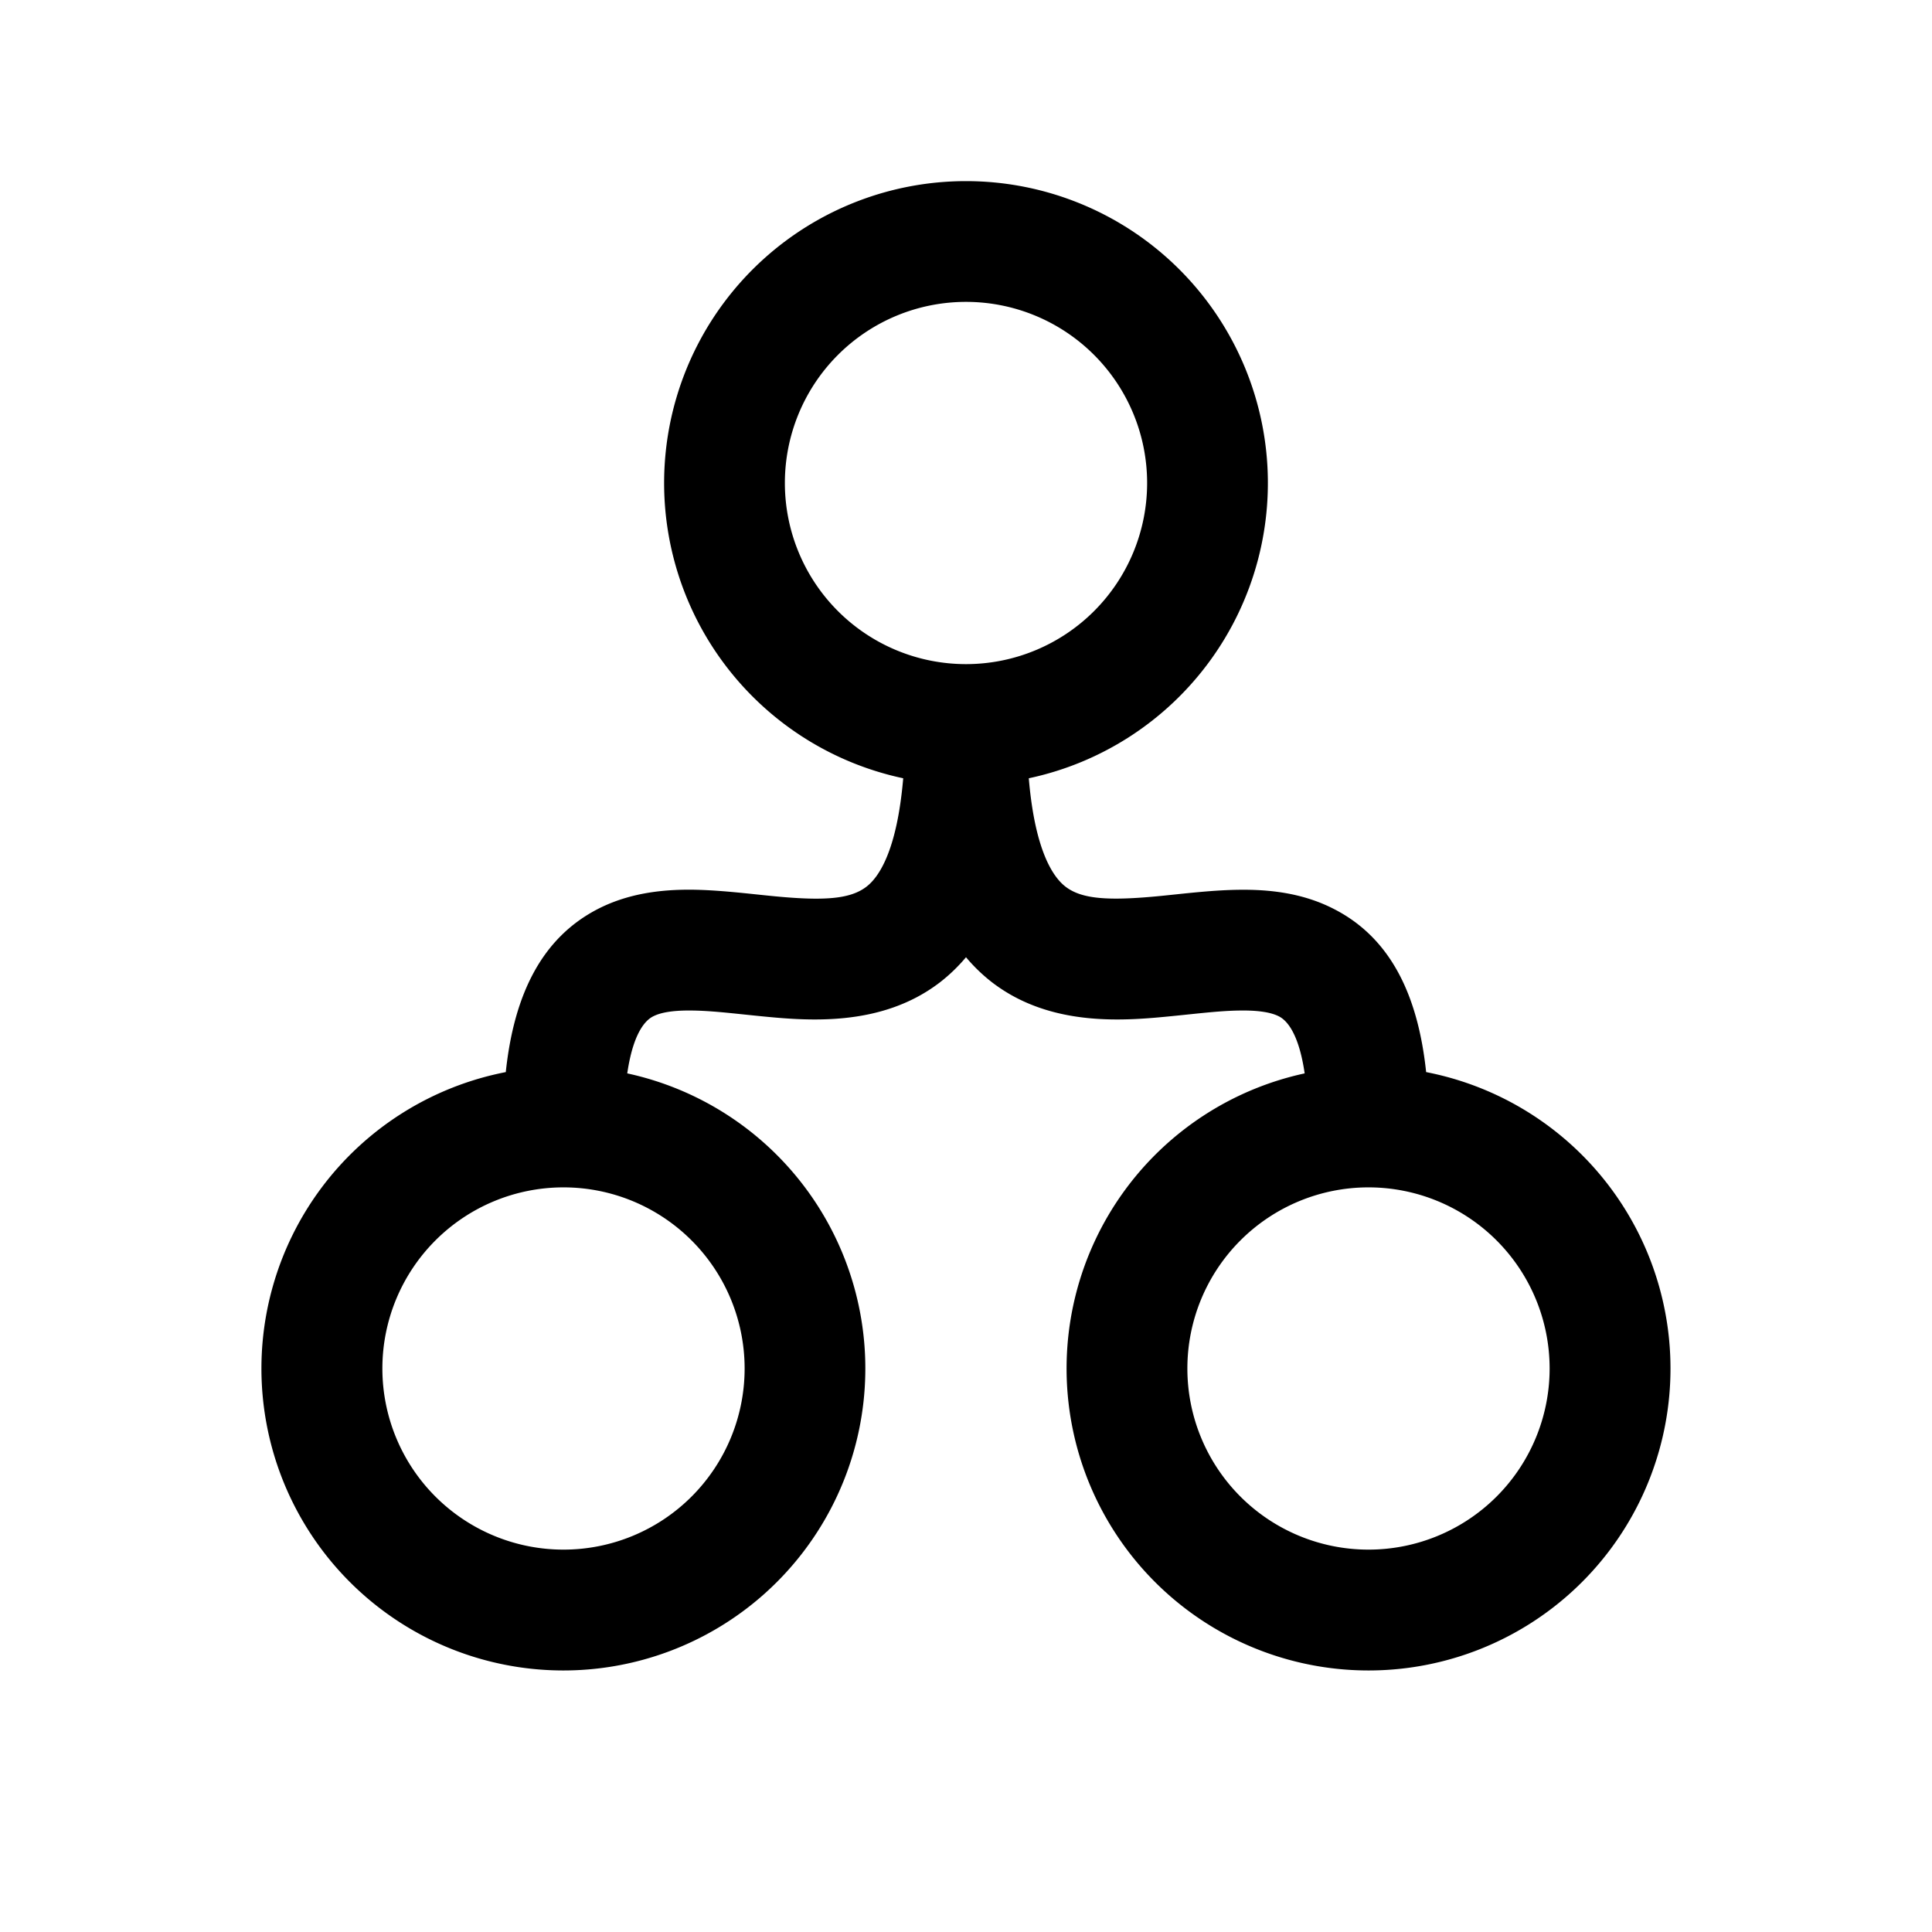 <svg xmlns="http://www.w3.org/2000/svg" viewBox="0 0 24 24">
  <path d="M12 2.25a3.75 3.75 0 0 1 .78 7.418c.078.922.312 1.236.457 1.347.2.153.522.18 1.189.114.284-.028.649-.074.987-.076.345-.003.754.036 1.14.23.71.354 1.06 1.061 1.163 2.035a3.751 3.751 0 1 1-1.509.016c-.084-.576-.268-.682-.323-.71-.082-.041-.22-.073-.461-.071-.248.001-.508.034-.849.068-.583.058-1.512.148-2.249-.417a2.105 2.105 0 0 1-.325-.313 2.105 2.105 0 0 1-.325.313c-.737.565-1.666.475-2.25.417-.34-.034-.6-.067-.848-.068-.24-.002-.379.03-.46.071-.056.028-.241.134-.325.71a3.751 3.751 0 1 1-1.509-.016c.103-.974.454-1.68 1.163-2.036.387-.193.796-.232 1.14-.23.34.003.704.049.988.077.667.067.988.04 1.189-.114.145-.111.378-.425.457-1.347A3.75 3.75 0 0 1 12 2.25Zm-5 12.5a2.25 2.25 0 1 0 0 4.5 2.25 2.25 0 0 0 0-4.5Zm10 0a2.25 2.25 0 1 0 0 4.5 2.25 2.25 0 0 0 0-4.5Zm-5-11a2.25 2.25 0 1 0 0 4.5 2.25 2.25 0 0 0 0-4.5Z"/>
</svg>
